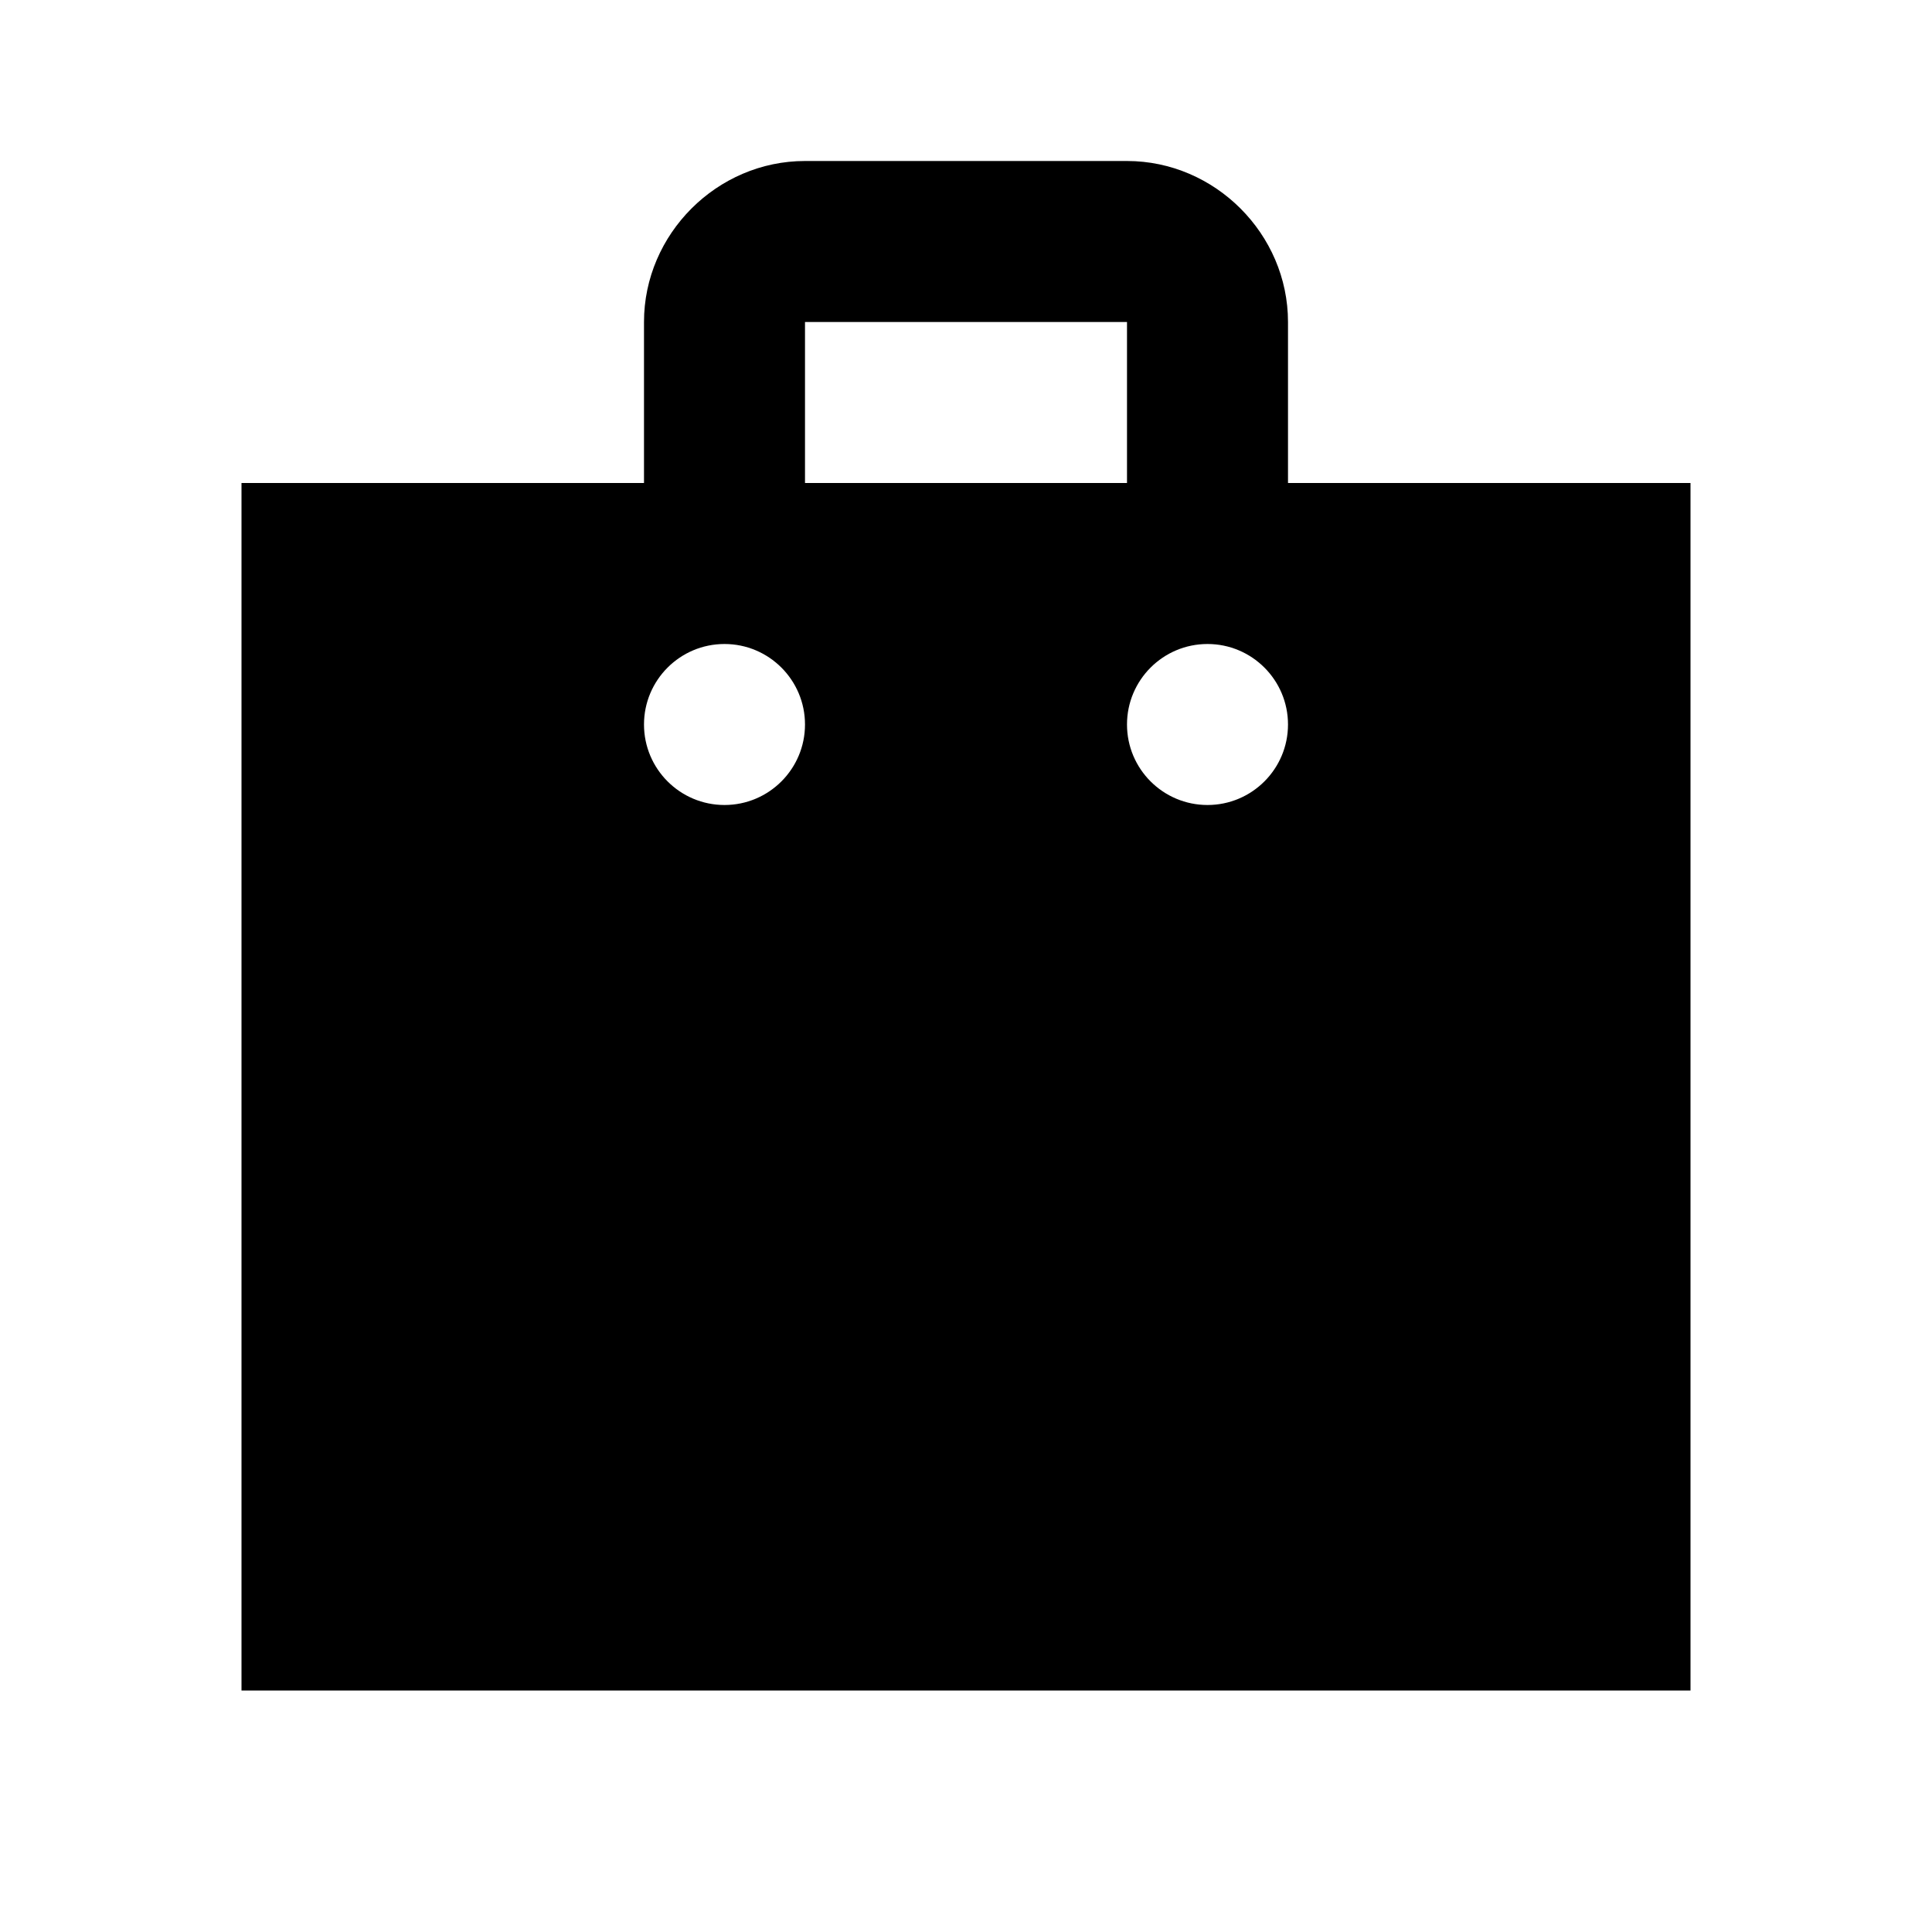 <?xml version="1.0"?>
<svg xmlns="http://www.w3.org/2000/svg" viewBox="0 0 24 24">
    <path style="line-height:normal;text-indent:0;text-align:start;text-decoration-line:none;text-decoration-style:solid;text-decoration-color:#000;text-transform:none;block-progression:tb;isolation:auto;mix-blend-mode:normal" d="M 10 2 C 8.907 2 8 2.907 8 4 L 8 6 L 3 6 L 3 21 L 21 21 L 21 6 L 16 6 L 16 4 C 16 2.907 15.093 2 14 2 L 10 2 z M 10 4 L 14 4 L 14 6 L 10 6 L 10 4 z M 9 8 C 9.552 8 10 8.448 10 9 C 10 9.552 9.552 10 9 10 C 8.448 10 8 9.552 8 9 C 8 8.448 8.448 8 9 8 z M 15 8 C 15.552 8 16 8.448 16 9 C 16 9.552 15.552 10 15 10 C 14.448 10 14 9.552 14 9 C 14 8.448 14.448 8 15 8 z" font-weight="400" font-family="sans-serif" white-space="normal" overflow="visible"/>
</svg>
